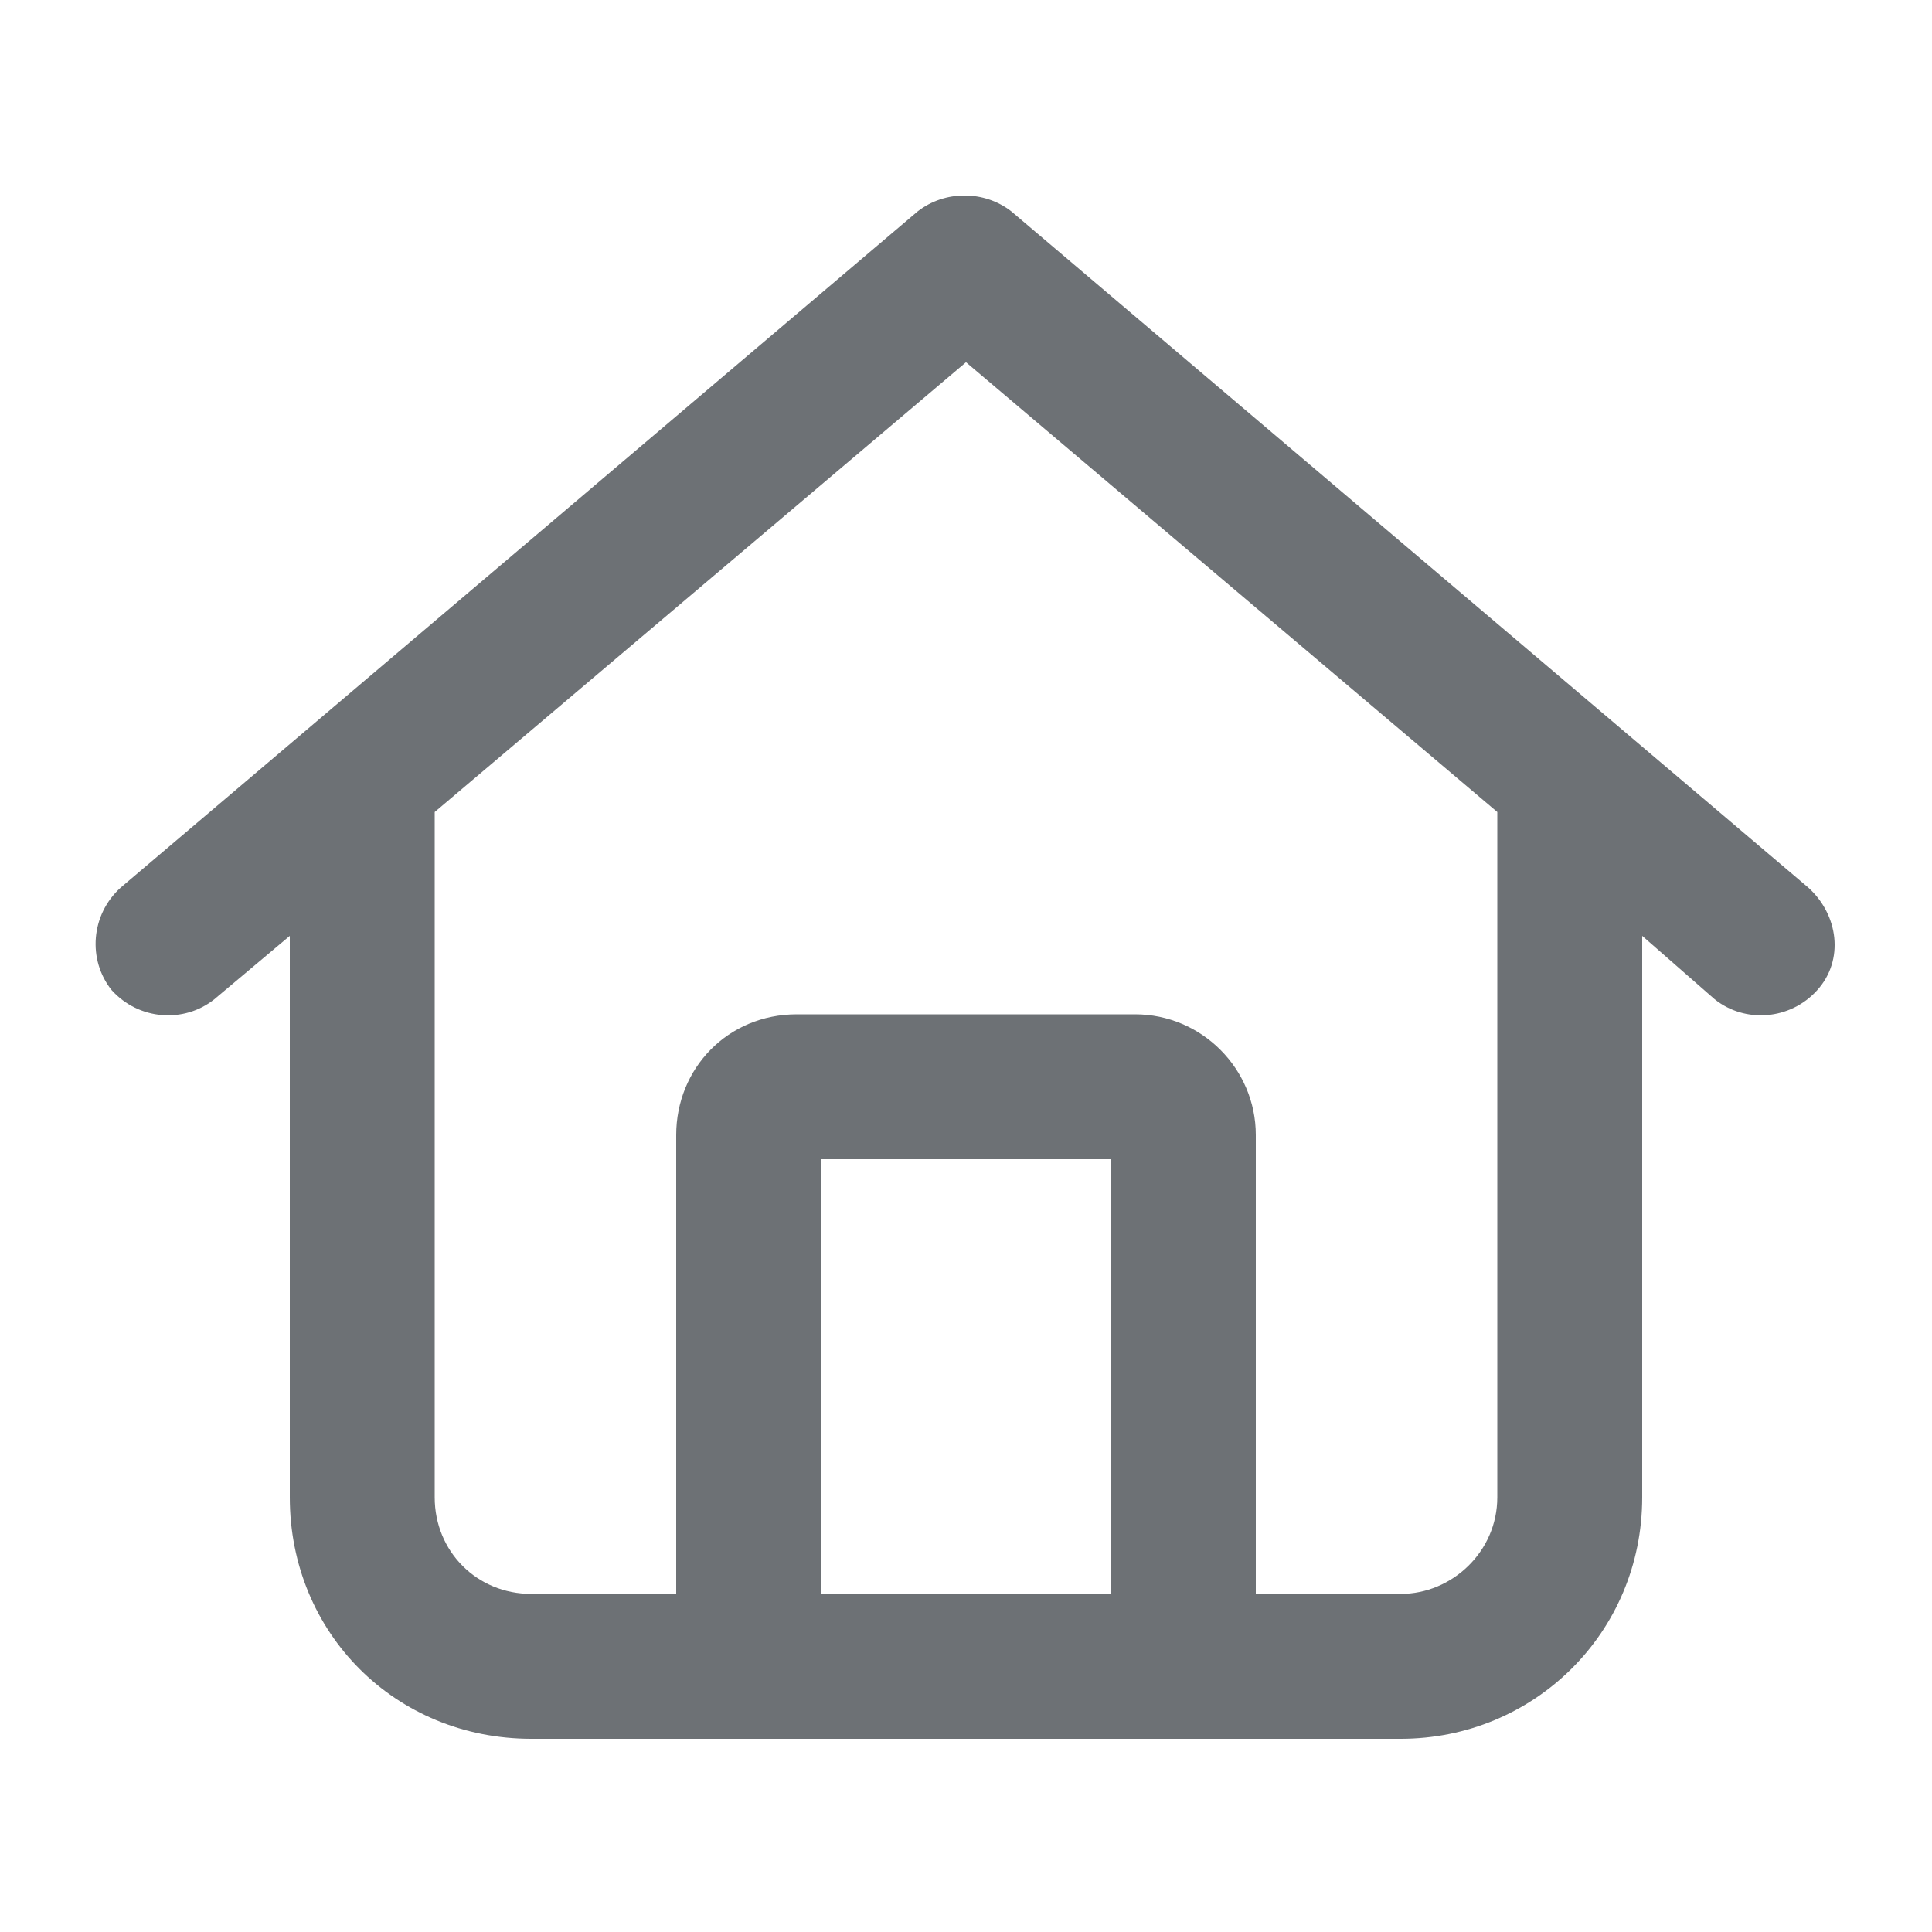 <svg width="20" height="20" viewBox="0 0 20 20" fill="none" xmlns="http://www.w3.org/2000/svg">
<path d="M9.5 2.188C9.781 1.969 10.188 1.969 10.469 2.188L18.719 9.188C19.031 9.469 19.094 9.938 18.812 10.25C18.531 10.562 18.062 10.594 17.75 10.344L17 9.688V15.5C17 16.906 15.875 18 14.5 18H5.5C4.094 18 3 16.906 3 15.5V9.688L2.219 10.344C1.906 10.594 1.438 10.562 1.156 10.25C0.906 9.938 0.938 9.469 1.25 9.188L9.5 2.188ZM10 3.75L4.5 8.406V15.5C4.5 16.062 4.938 16.5 5.5 16.5H7V11.75C7 11.062 7.531 10.5 8.25 10.5H11.75C12.438 10.5 13 11.062 13 11.75V16.5H14.5C15.031 16.5 15.5 16.062 15.5 15.5V8.406L10 3.75ZM8.5 16.5H11.5V12H8.5V16.5Z" fill="#6D7175"/>
</svg>
